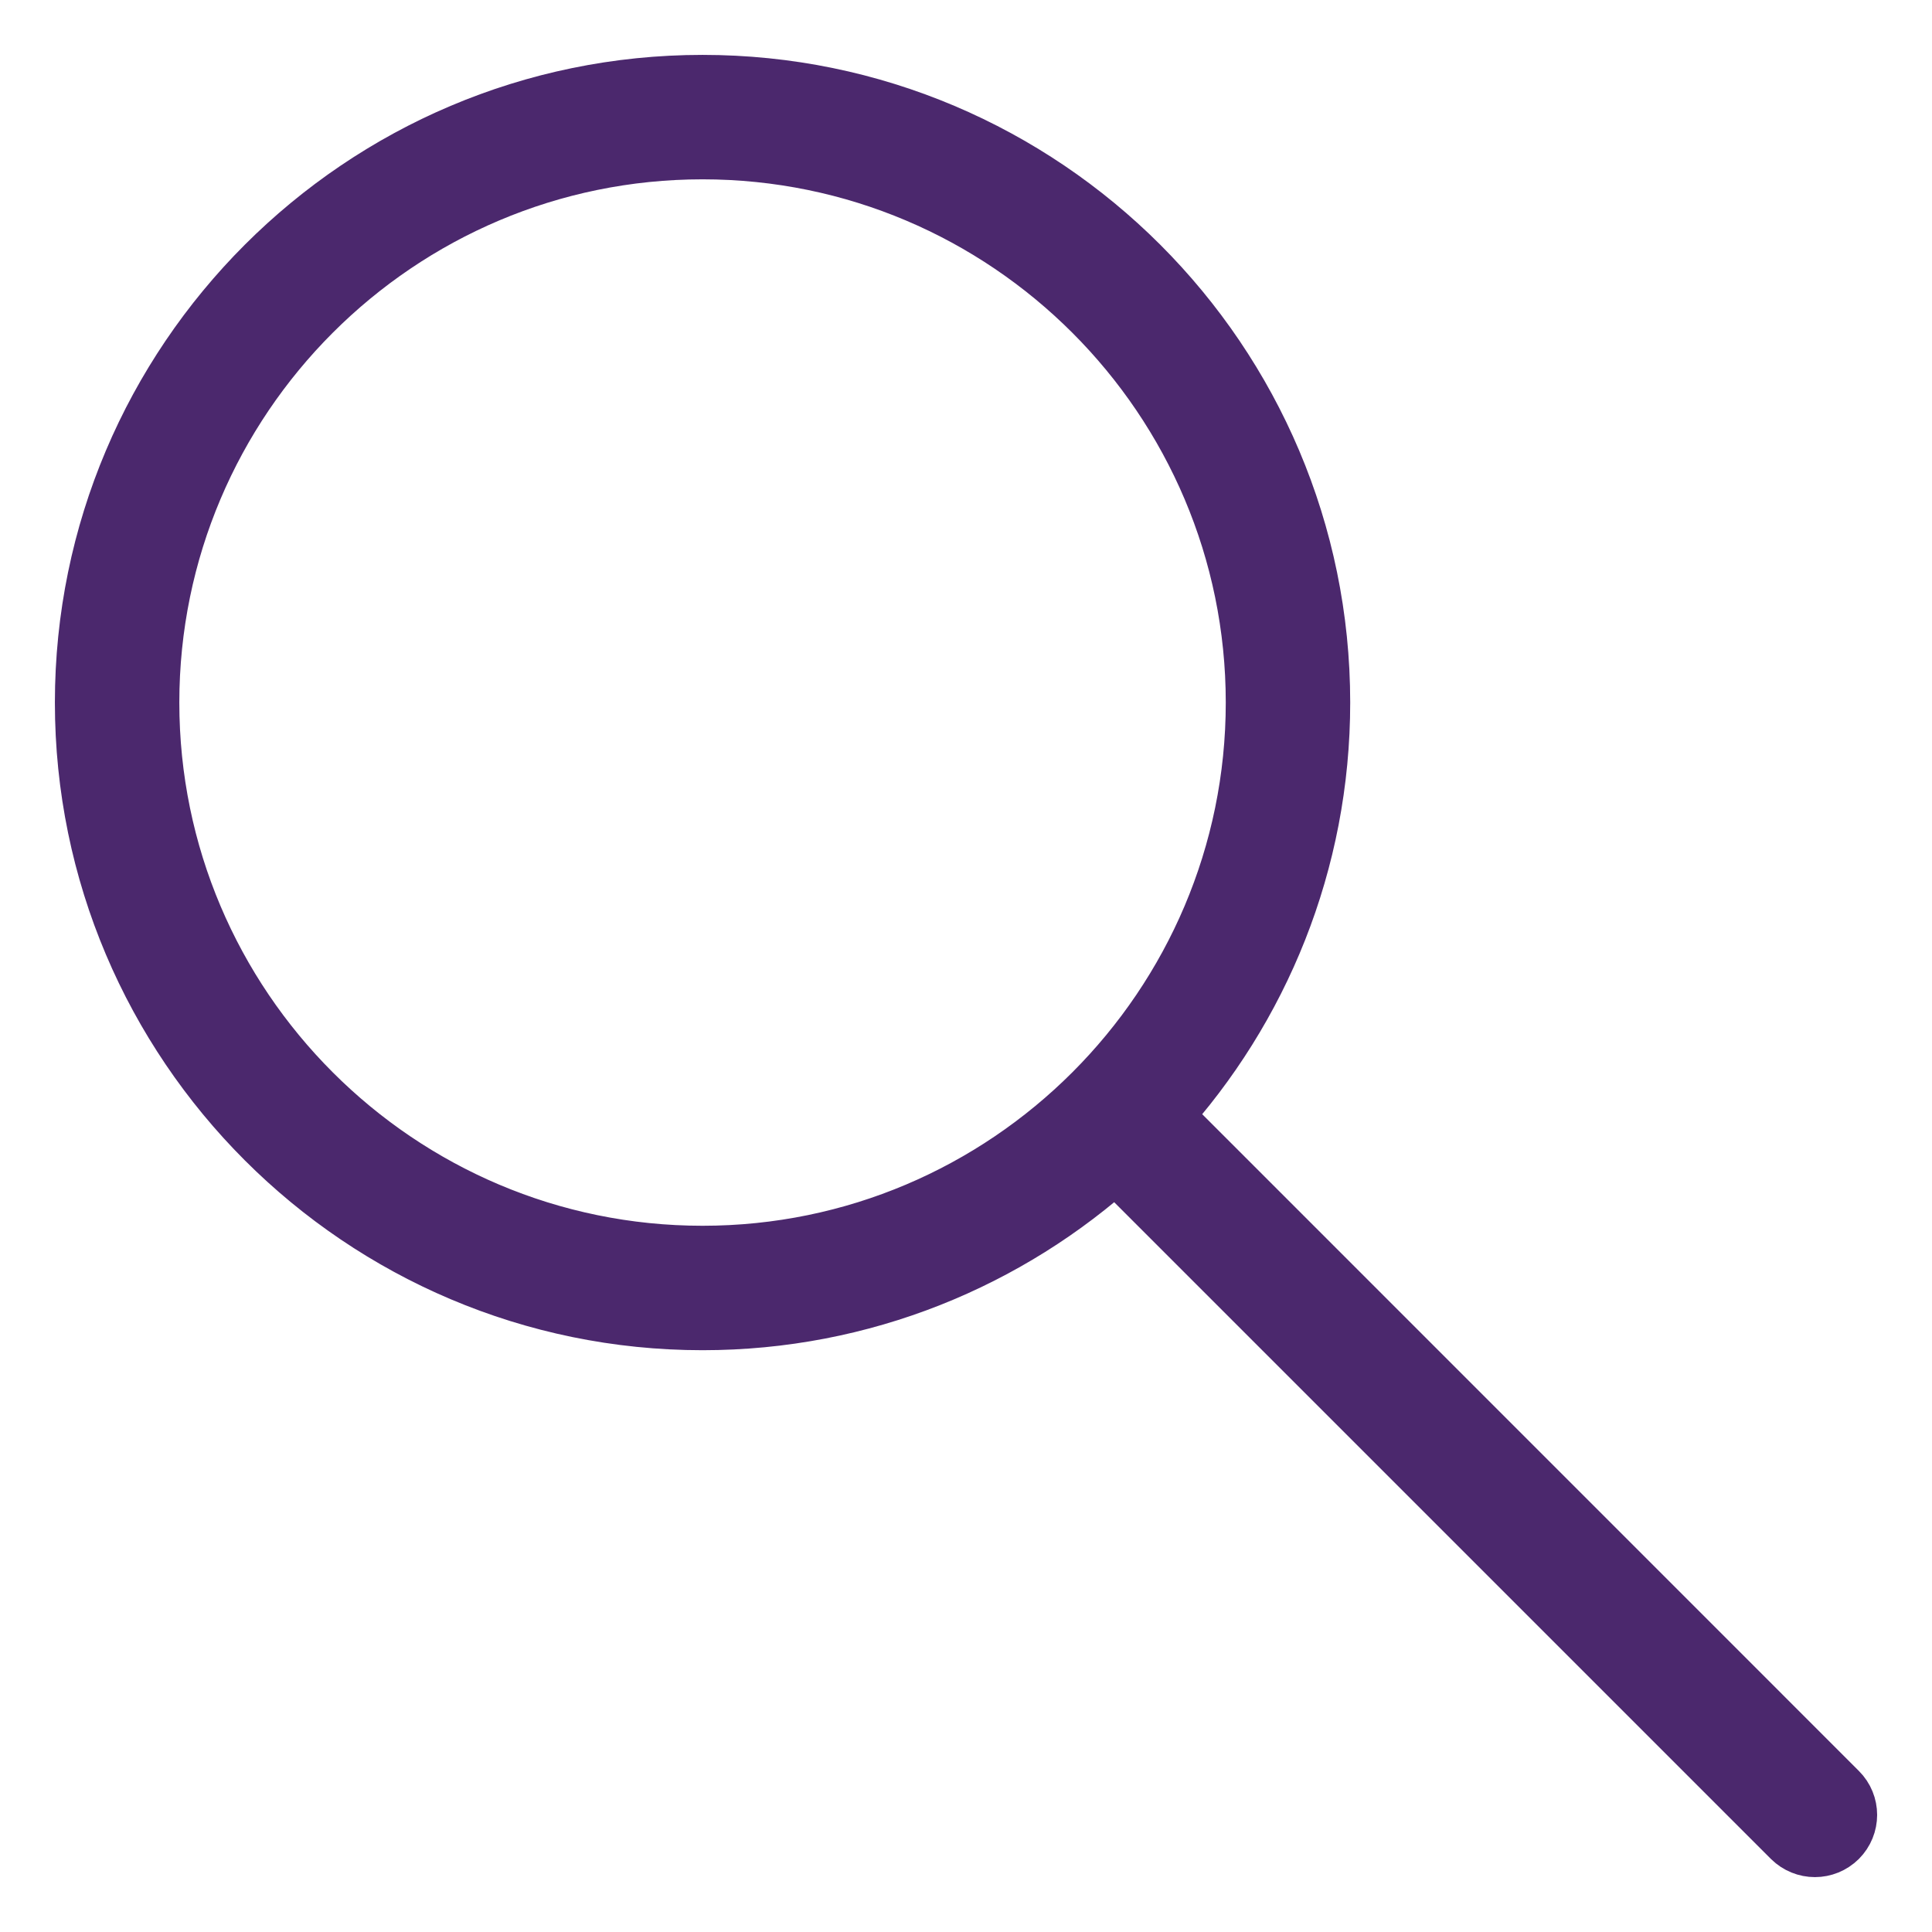 <svg xmlns="http://www.w3.org/2000/svg" width="22" height="22" viewBox="0 0 22 22">
  <g fill="none" fill-rule="evenodd" transform="translate(-1 -1)">
    <rect width="24" height="24"/>
    <path fill="#4B286D" fill-rule="nonzero" stroke="#4B286D" stroke-linecap="round" stroke-linejoin="round" stroke-width=".75" d="M2.667,9 C2.667,12.492 5.508,15.333 9,15.333 C12.492,15.333 15.333,12.492 15.333,9 C15.333,5.508 12.492,2.667 9,2.667 C5.508,2.667 2.667,5.508 2.667,9 Z M14.178,13.706 L21.902,21.431 C22.033,21.561 22.033,21.772 21.902,21.903 C21.837,21.967 21.752,22 21.667,22 C21.581,22 21.496,21.967 21.431,21.903 L13.706,14.178 C12.462,15.309 10.81,16 9,16 C5.14,16 2,12.86 2,9 C2,5.14 5.14,2 9,2 C12.86,2 16,5.14 16,9 C16,10.81 15.309,12.462 14.178,13.706 Z"/>
  </g>
</svg>
